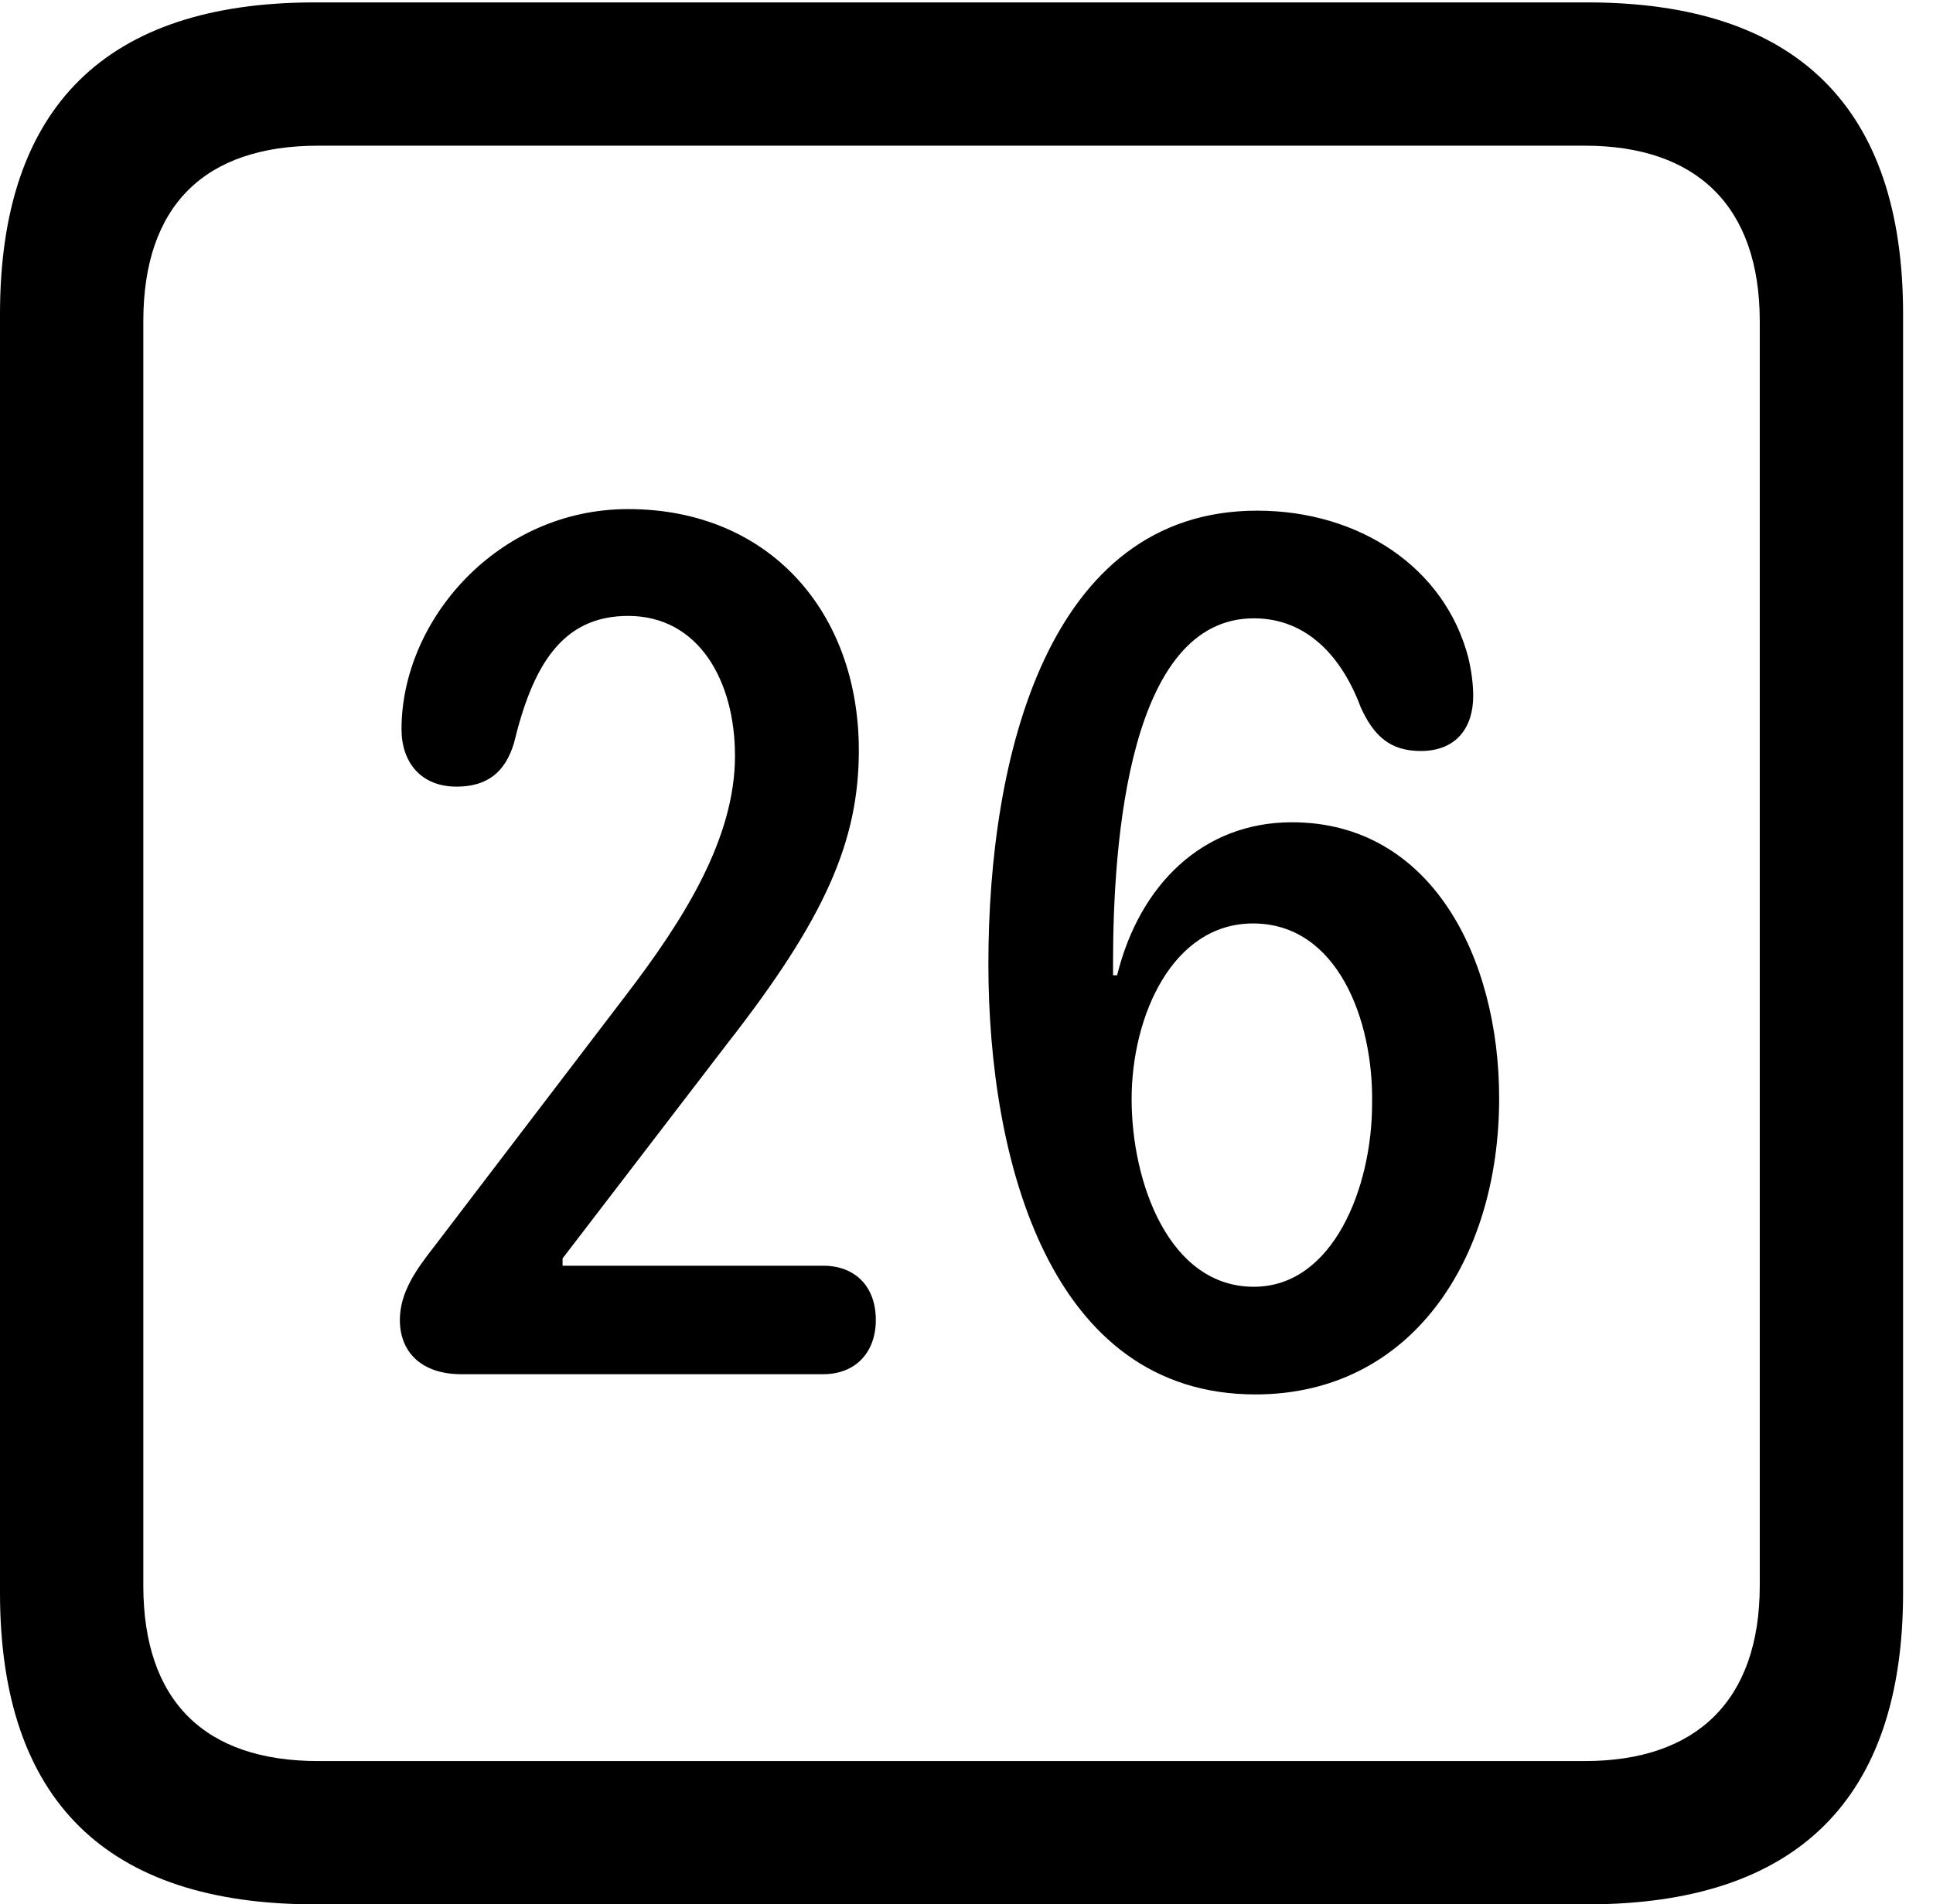 <svg version="1.1" xmlns="http://www.w3.org/2000/svg" xmlns:xlink="http://www.w3.org/1999/xlink" width="23.32" height="22.979" viewBox="0 0 23.32 22.979">
 <g>
  <rect height="22.979" opacity="0" width="23.32" x="0" y="0"/>
  <path d="M3.799 22.979L19.15 22.979C21.68 22.979 22.959 21.709 22.959 19.219L22.959 3.789C22.959 1.299 21.68 0.029 19.15 0.029L3.799 0.029C1.279 0.029 0 1.289 0 3.789L0 19.219C0 21.719 1.279 22.979 3.799 22.979ZM3.838 21.25C2.471 21.25 1.729 20.527 1.729 19.131L1.729 3.877C1.729 2.48 2.471 1.758 3.838 1.758L19.121 1.758C20.459 1.758 21.23 2.48 21.23 3.877L21.23 19.131C21.23 20.527 20.459 21.25 19.121 21.25Z" fill="currentColor"/>
  <path d="M5.566 16.582L9.932 16.582C10.322 16.582 10.566 16.318 10.566 15.928C10.566 15.518 10.312 15.273 9.932 15.273L6.787 15.273L6.787 15.185L8.77 12.598C9.961 11.074 10.361 10.146 10.361 9.053C10.361 7.383 9.277 6.143 7.578 6.143C6.006 6.143 4.844 7.48 4.844 8.799C4.844 9.199 5.078 9.492 5.508 9.492C5.869 9.492 6.094 9.326 6.201 8.965C6.426 8.037 6.777 7.432 7.578 7.432C8.428 7.432 8.867 8.213 8.867 9.121C8.867 10.117 8.252 11.094 7.549 12.012L5.225 15.059C5.02 15.322 4.824 15.596 4.824 15.928C4.824 16.309 5.078 16.582 5.566 16.582ZM15.146 16.826C17.021 16.826 18.086 15.205 18.086 13.252C18.086 11.553 17.266 9.922 15.586 9.922C14.521 9.922 13.75 10.664 13.477 11.768L13.428 11.768C13.428 11.719 13.428 11.66 13.428 11.611C13.428 10.137 13.623 7.461 15.127 7.461C15.771 7.461 16.191 7.93 16.416 8.535C16.572 8.877 16.768 9.062 17.139 9.062C17.578 9.062 17.773 8.77 17.773 8.398C17.773 8.262 17.754 8.105 17.715 7.939C17.432 6.846 16.396 6.162 15.166 6.162C12.637 6.162 11.924 9.141 11.924 11.631C11.924 14.004 12.666 16.826 15.146 16.826ZM15.127 15.527C14.102 15.527 13.652 14.268 13.652 13.262C13.652 12.266 14.141 11.143 15.117 11.143C16.133 11.143 16.572 12.305 16.553 13.32C16.553 14.326 16.084 15.527 15.127 15.527Z" fill="currentColor"/>
 </g>
</svg>
